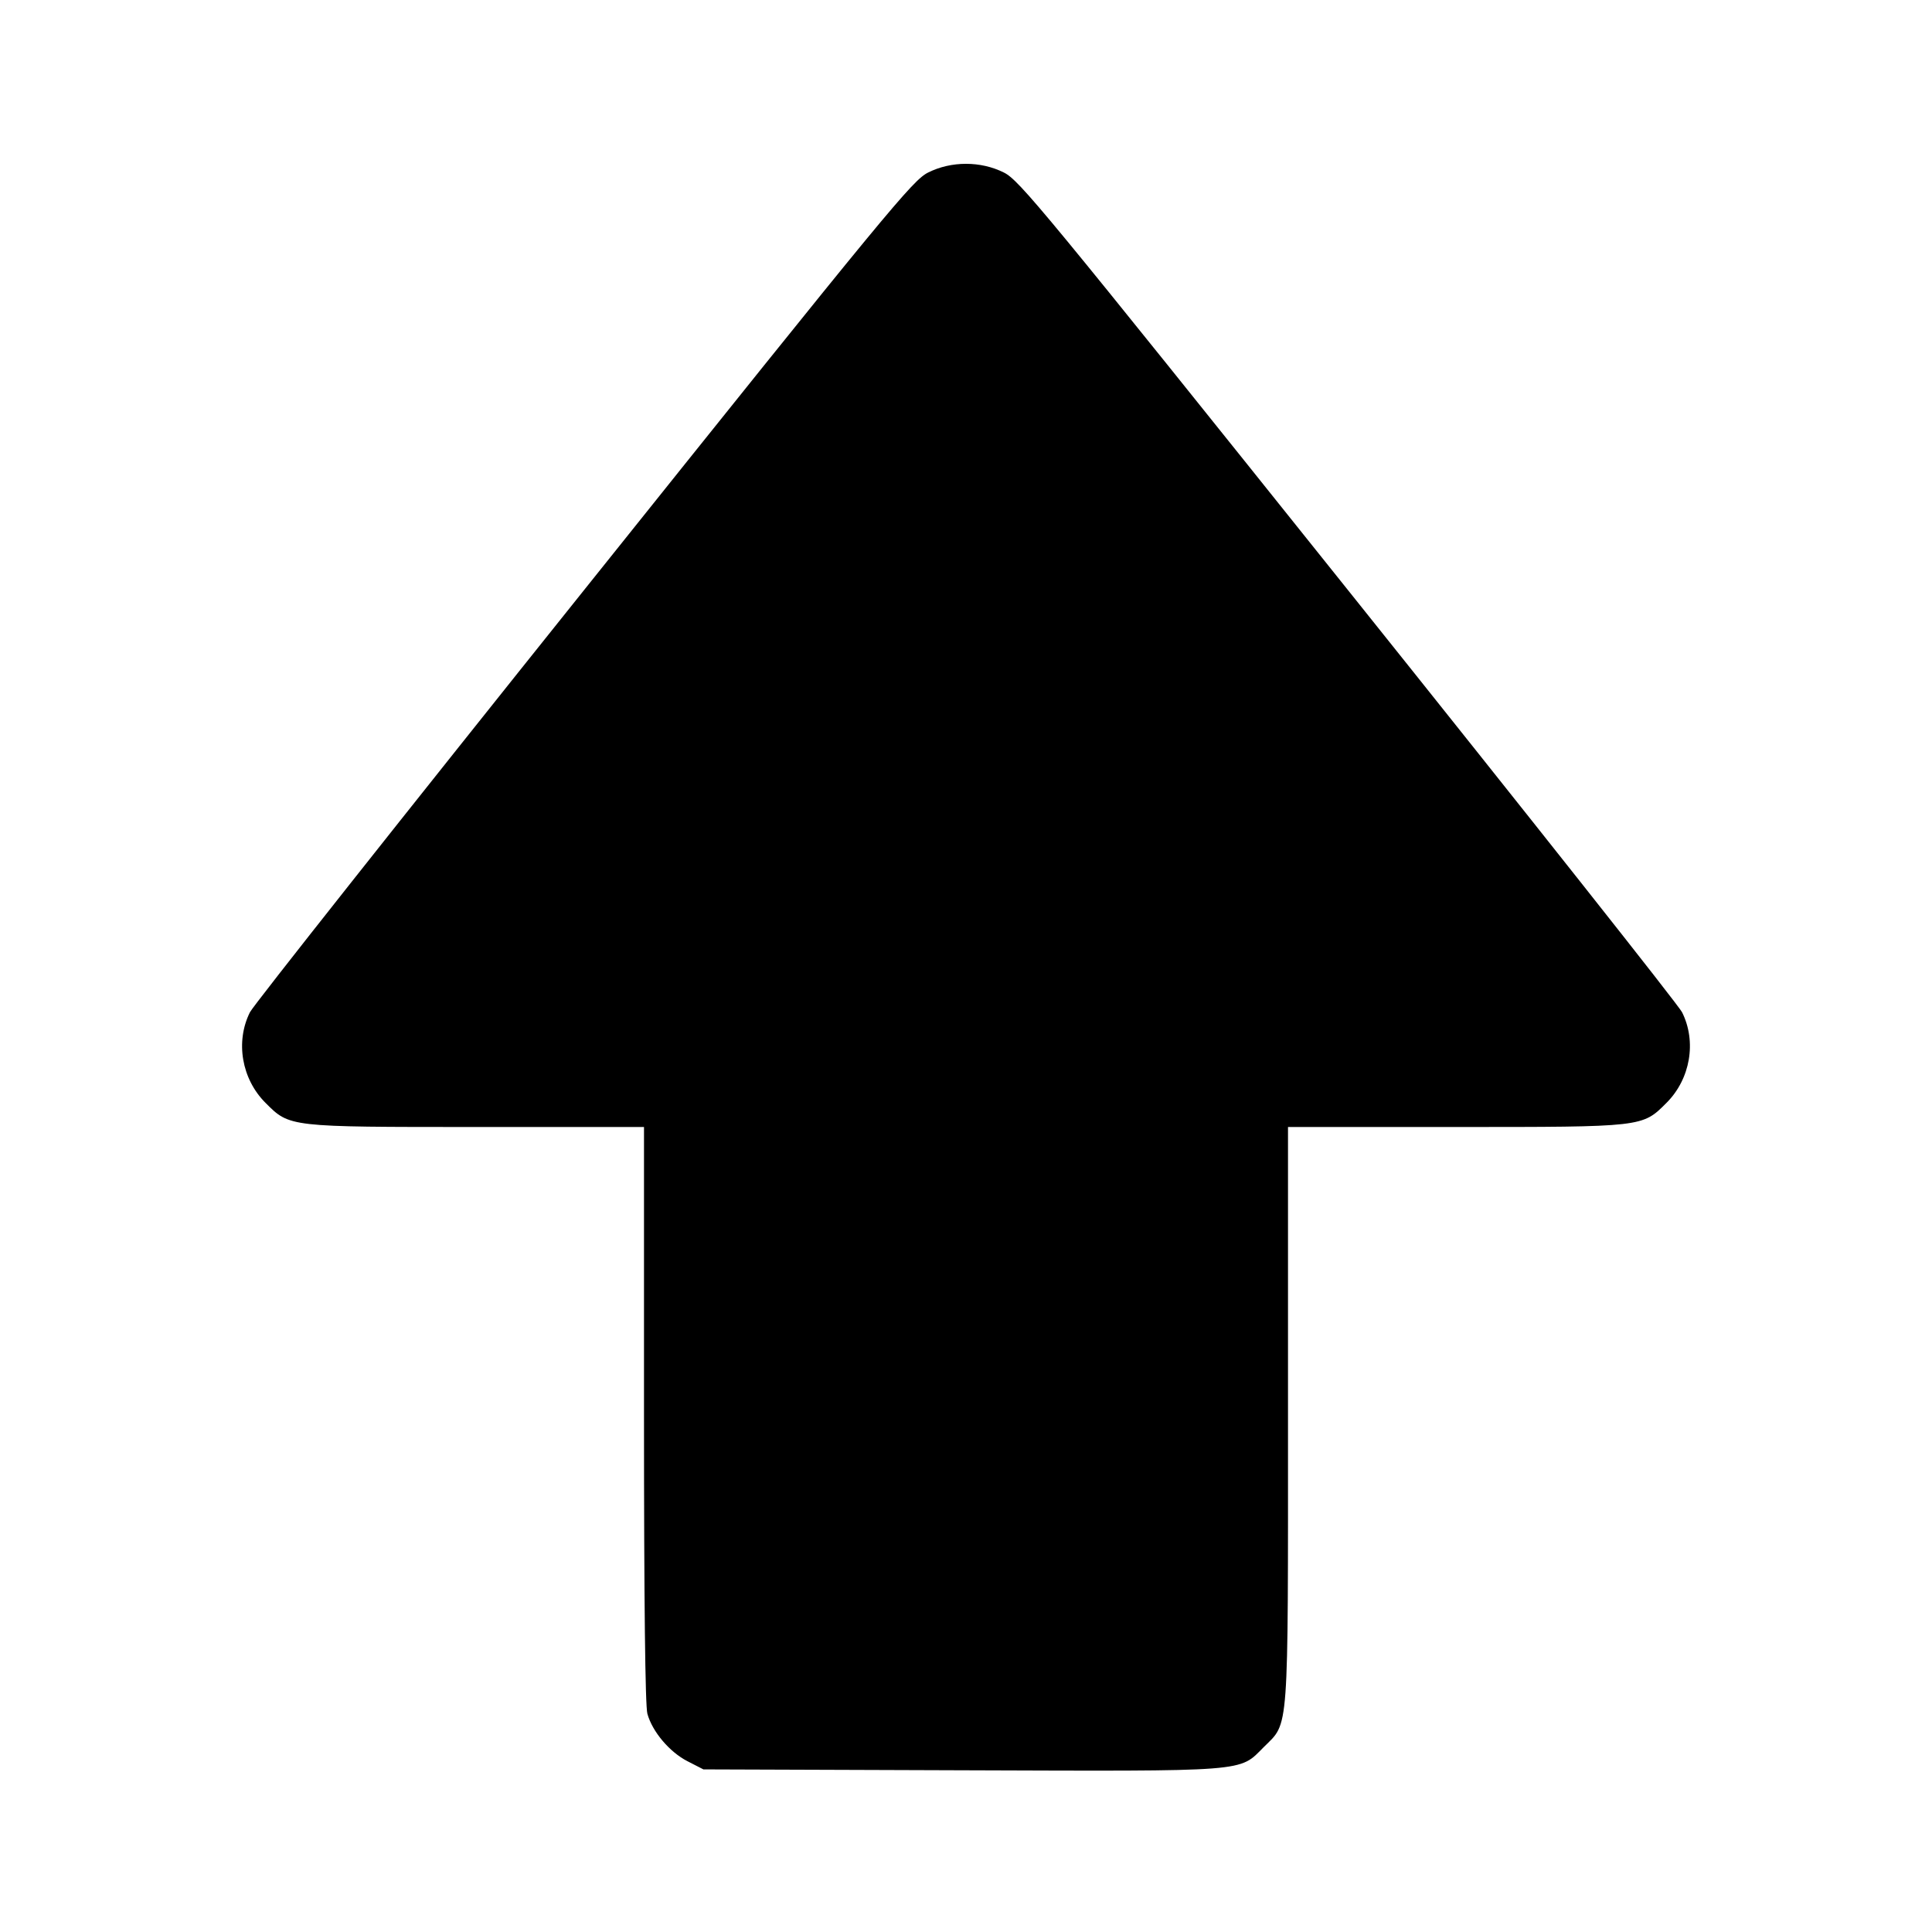 <svg viewBox="0 0 24 24" xmlns="http://www.w3.org/2000/svg"><path d="M11.530 2.143 C 11.338 2.238,11.049 2.589,7.253 7.333 C 5.014 10.131,3.147 12.489,3.105 12.574 C 2.922 12.940,3.001 13.403,3.298 13.700 C 3.600 14.002,3.580 14.000,5.927 14.000 L 8.000 14.000 8.000 17.570 C 8.000 19.906,8.015 21.192,8.042 21.289 C 8.104 21.512,8.316 21.763,8.539 21.878 L 8.738 21.980 11.936 21.991 C 15.548 22.003,15.387 22.015,15.700 21.702 C 16.015 21.387,16.000 21.596,16.000 17.573 L 16.000 14.000 18.073 14.000 C 20.420 14.000,20.400 14.002,20.702 13.700 C 20.999 13.403,21.078 12.940,20.895 12.574 C 20.853 12.489,18.986 10.131,16.747 7.333 C 12.951 2.589,12.662 2.238,12.470 2.143 C 12.183 1.999,11.817 1.999,11.530 2.143 " stroke="none" fill-rule="evenodd" fill="black"></path></svg>